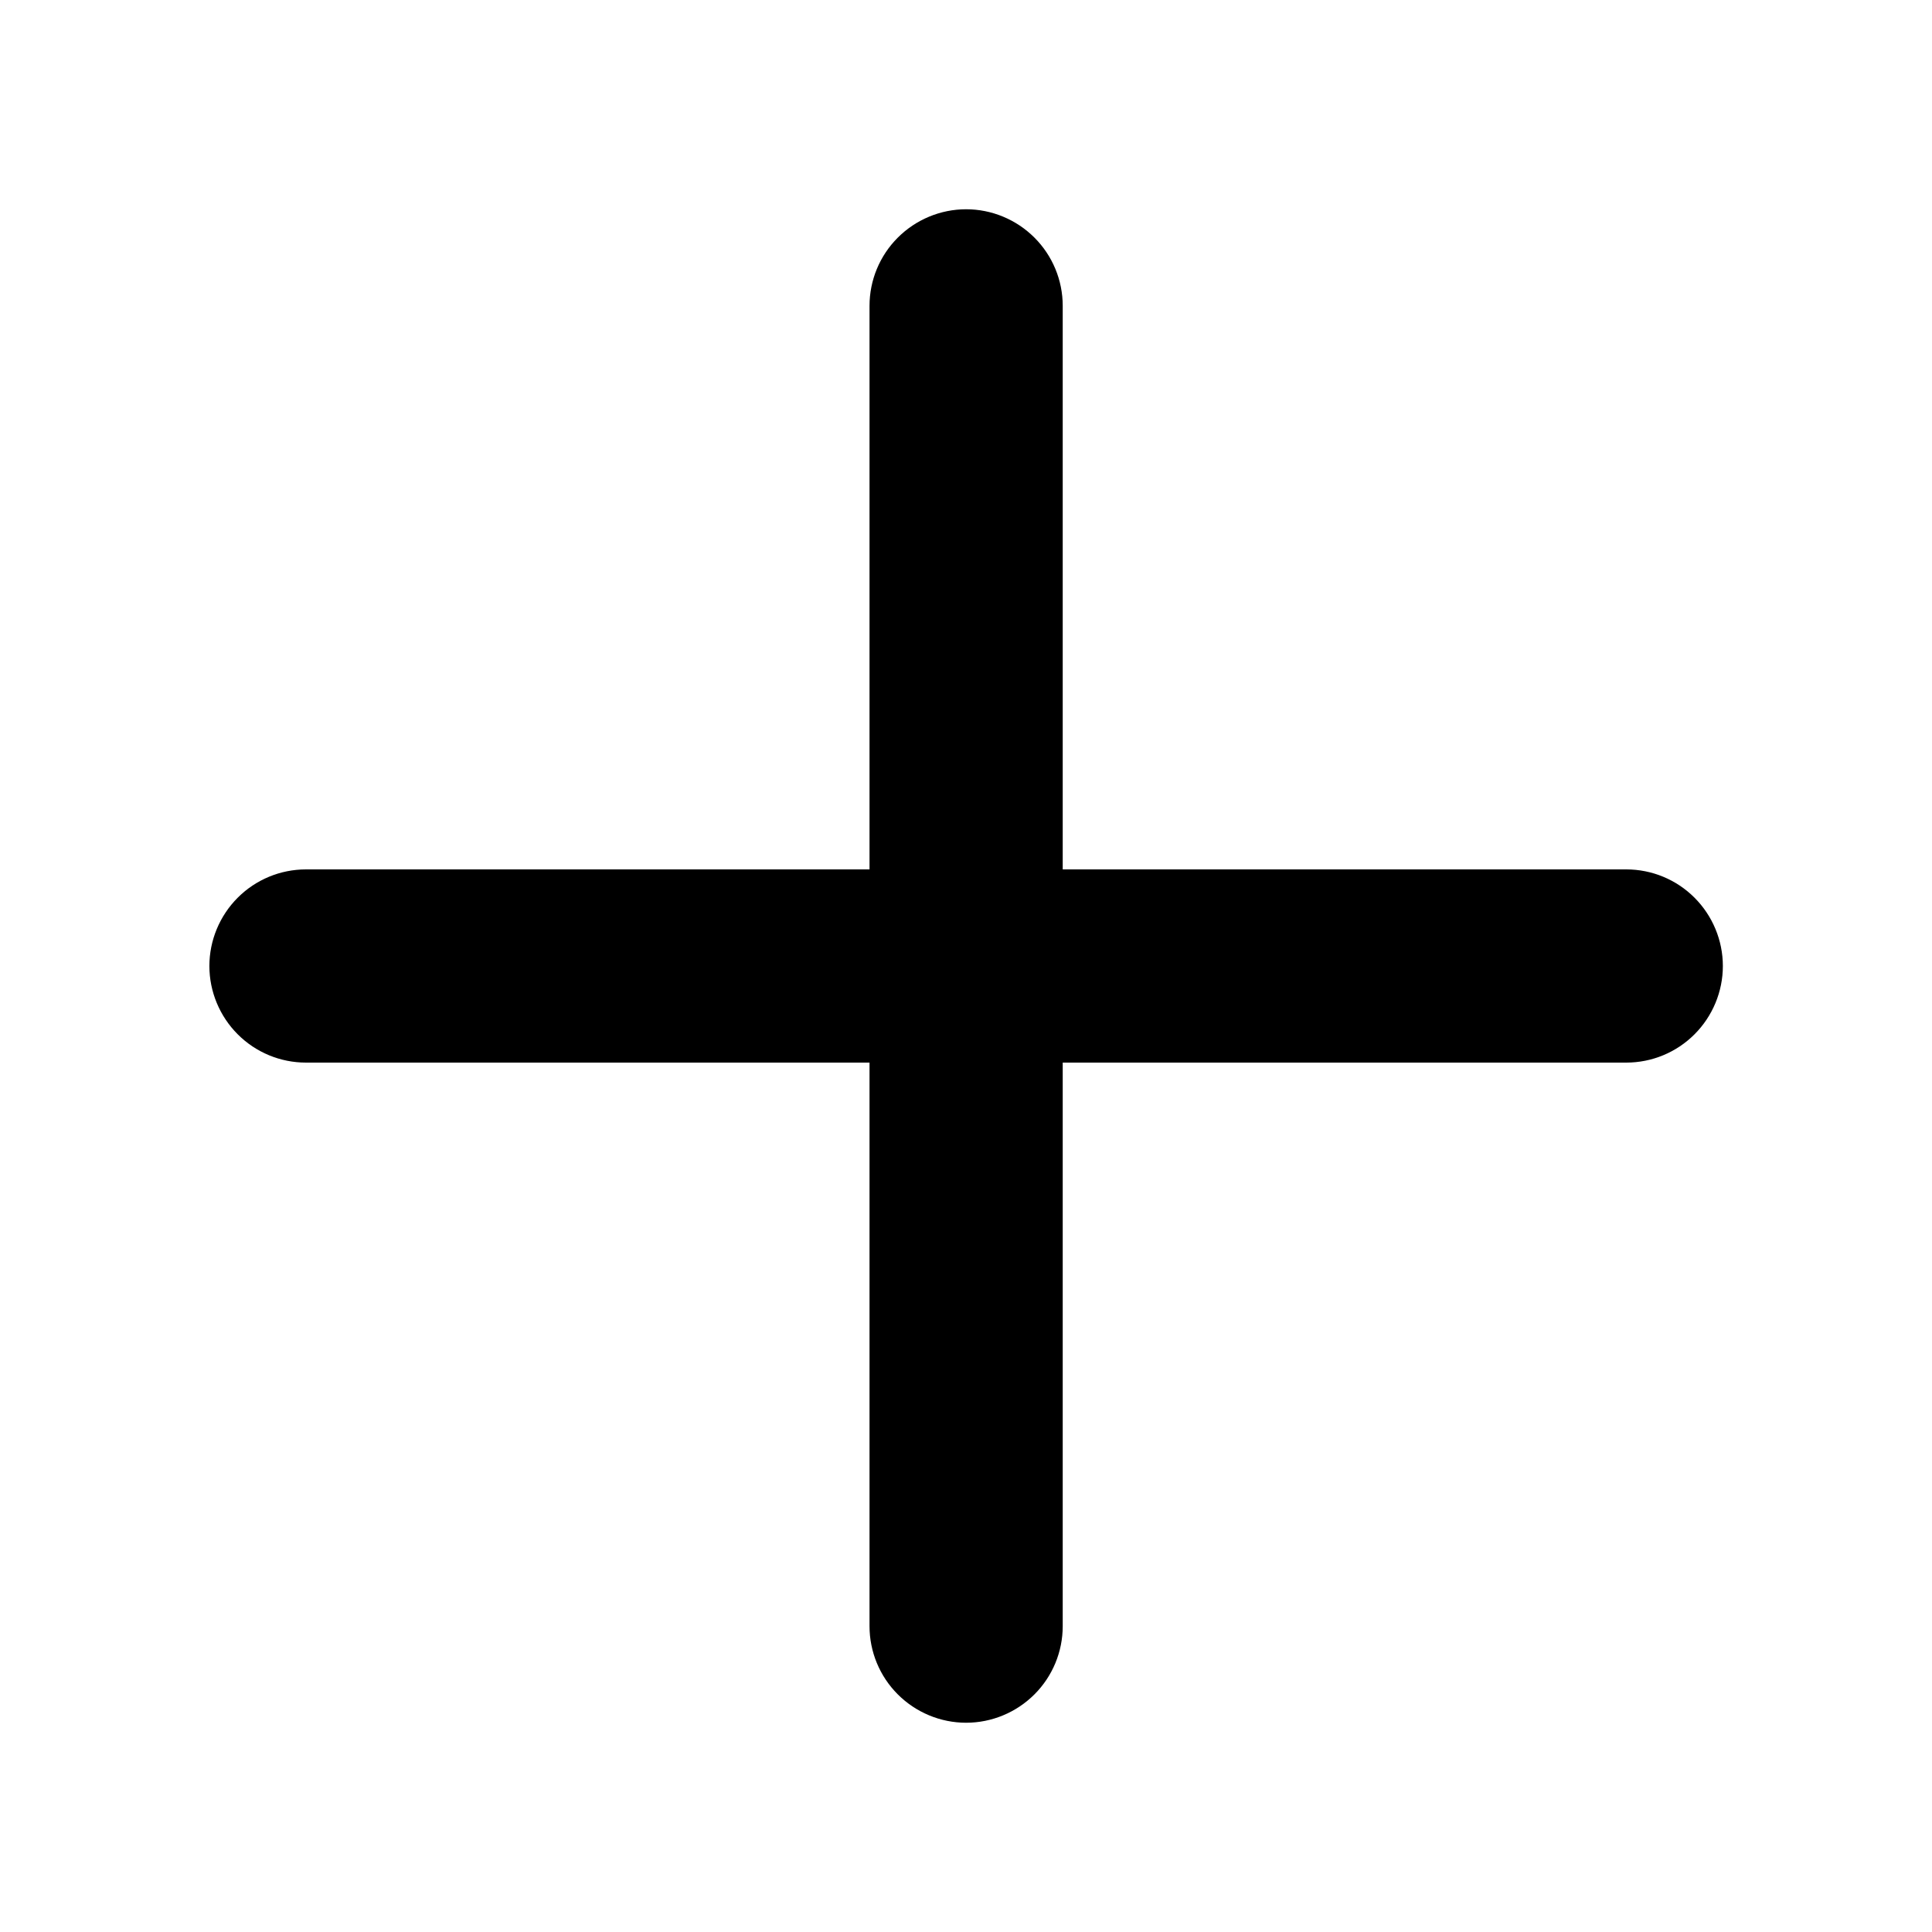 <svg width="16" height="16" viewBox="0 0 16 16" fill="current" xmlns="http://www.w3.org/2000/svg">
<g id="icon-plus-linear">
<path id="Vector" fill-rule="evenodd" clip-rule="evenodd" d="M13.468 7.2H8.801V2.533C8.801 2.321 8.717 2.118 8.567 1.968C8.417 1.818 8.213 1.733 8.001 1.733C7.789 1.733 7.585 1.818 7.435 1.968C7.285 2.118 7.201 2.321 7.201 2.533V7.2H2.534C2.322 7.2 2.119 7.284 1.969 7.434C1.819 7.584 1.734 7.788 1.734 8C1.734 8.212 1.819 8.416 1.969 8.566C2.119 8.716 2.322 8.8 2.534 8.8H7.201V13.467C7.201 13.679 7.285 13.882 7.435 14.032C7.585 14.182 7.789 14.267 8.001 14.267C8.213 14.267 8.417 14.182 8.567 14.032C8.717 13.882 8.801 13.679 8.801 13.467V8.8H13.468C13.68 8.8 13.883 8.716 14.033 8.566C14.183 8.416 14.268 8.212 14.268 8C14.268 7.788 14.183 7.584 14.033 7.434C13.883 7.284 13.68 7.2 13.468 7.2Z" fill="current"/>
</g>
</svg>
